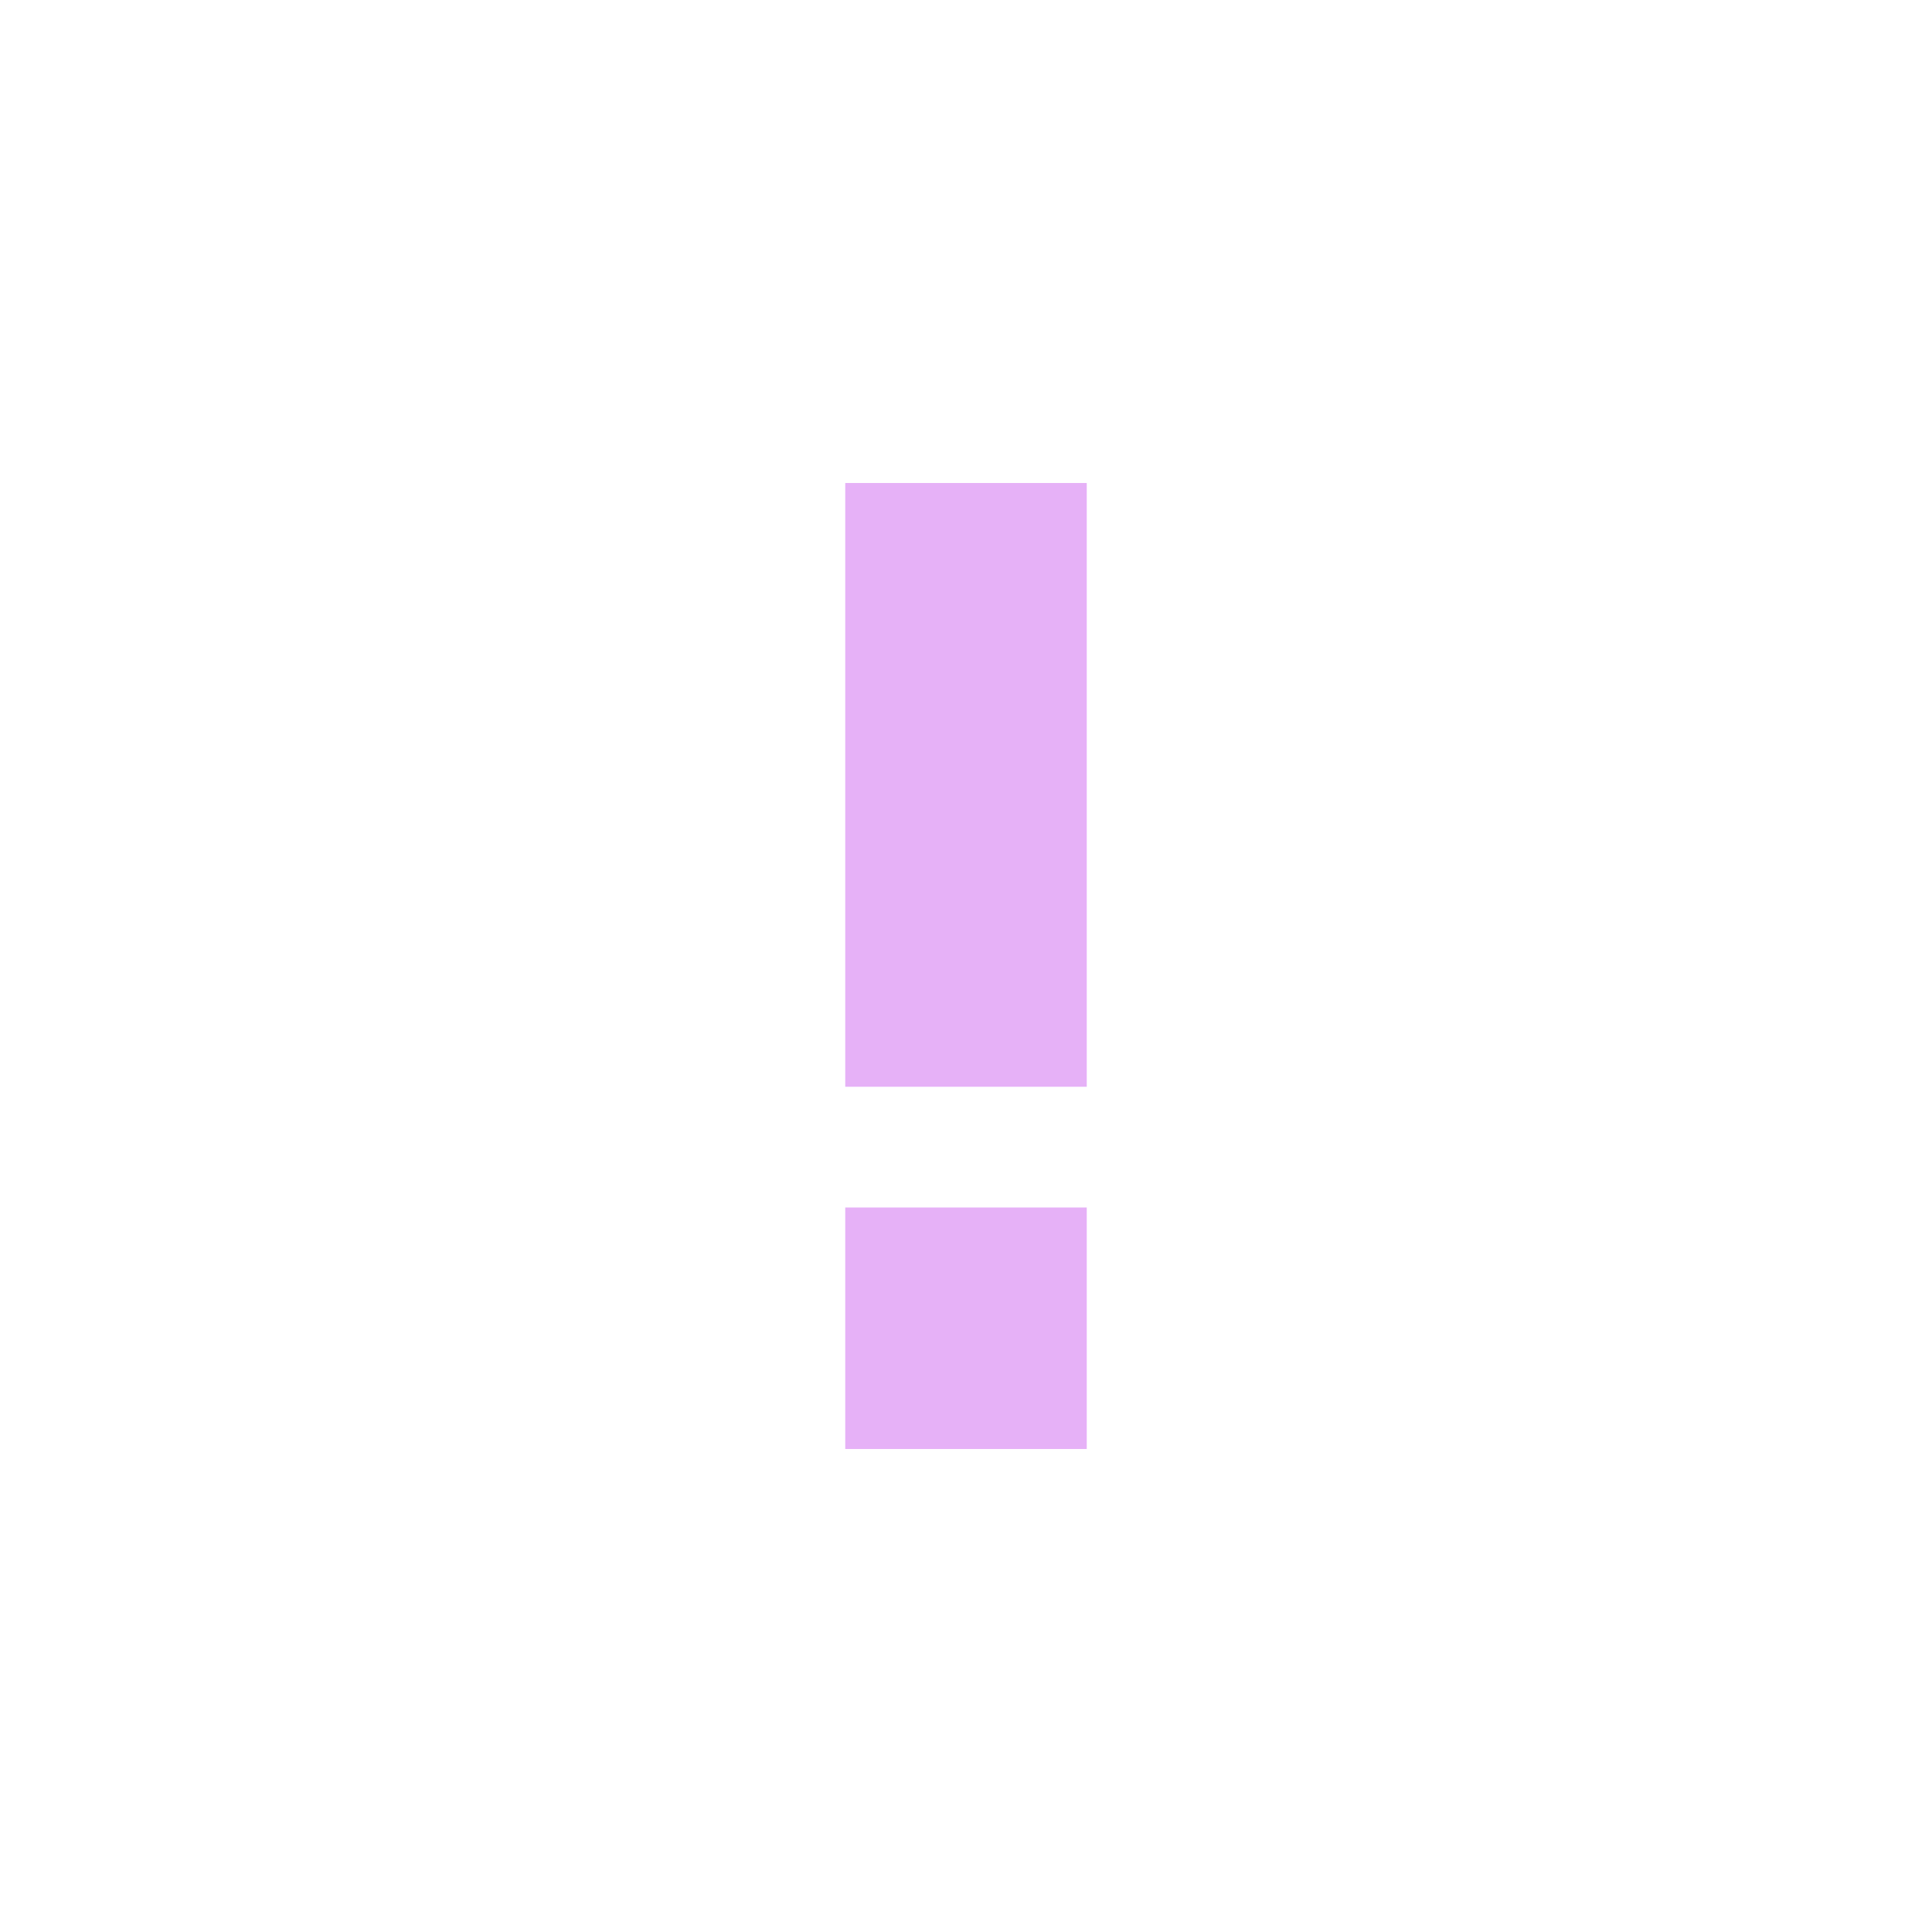 <svg width="16" height="16" viewBox="0 0 16 16" fill="none" xmlns="http://www.w3.org/2000/svg">
<g clip-path="url(#clip0_222_816)">
<path d="M9 10H7V12H9V10Z" fill="#E6B1F7"/>
<path d="M9 4H7V9H9V4Z" fill="#E6B1F7"/>
</g>
<defs>
<clipPath id="clip0_222_816">
<rect width="16" height="16" fill="white"/>
</clipPath>
</defs>
</svg>
